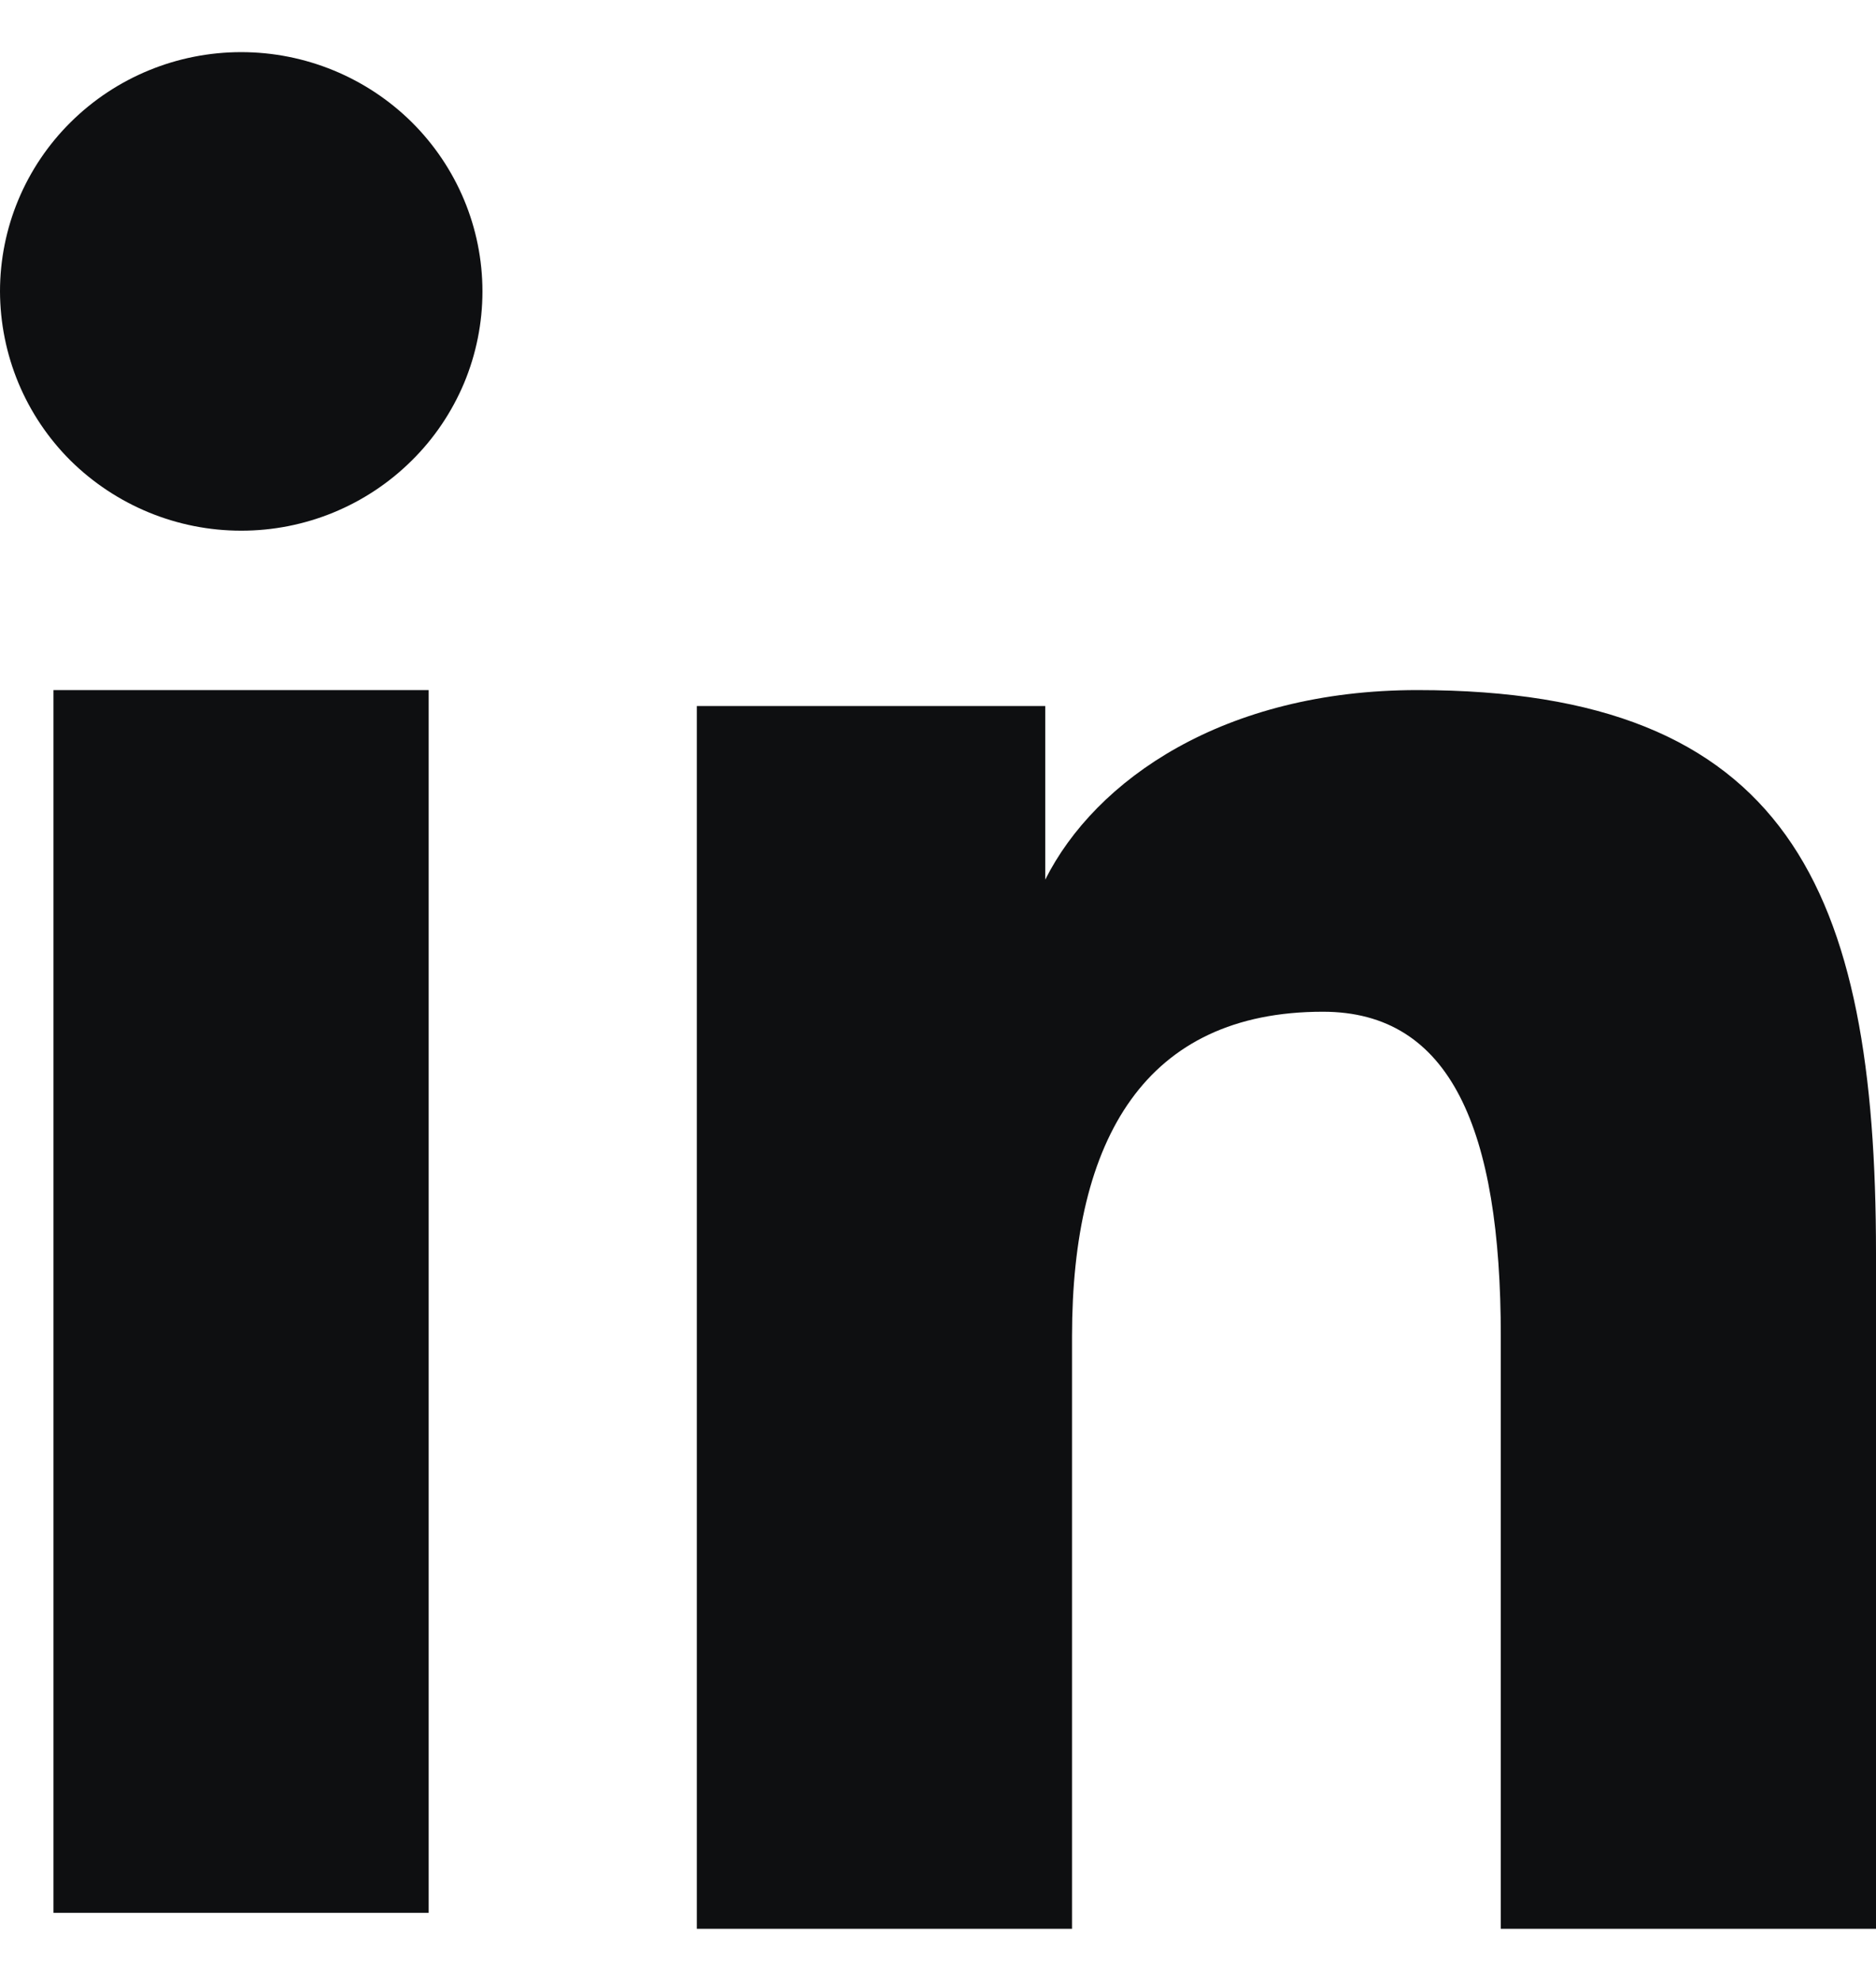 <svg width="18" height="19" viewBox="0 0 18 19" fill="none" xmlns="http://www.w3.org/2000/svg">
<path fill-rule="evenodd" clip-rule="evenodd" d="M6.686 6.772H10.029V8.437C10.51 7.479 11.745 6.619 13.6 6.619C17.156 6.619 18 8.525 18 12.023V18.5H14.4V12.819C14.4 10.828 13.918 9.704 12.693 9.704C10.993 9.704 10.286 10.915 10.286 12.818V18.5H6.686V6.772ZM0.513 18.347H4.113V6.619H0.513V18.347ZM4.629 2.795C4.629 3.097 4.569 3.396 4.453 3.674C4.336 3.952 4.166 4.205 3.951 4.417C3.516 4.849 2.927 5.091 2.313 5.09C1.7 5.09 1.113 4.848 0.677 4.418C0.463 4.205 0.293 3.952 0.177 3.674C0.061 3.395 0.001 3.097 0 2.795C0 2.186 0.243 1.603 0.678 1.172C1.113 0.741 1.701 0.5 2.314 0.5C2.928 0.5 3.516 0.742 3.951 1.172C4.385 1.603 4.629 2.186 4.629 2.795Z" fill="#0E0F11"/>
</svg>
